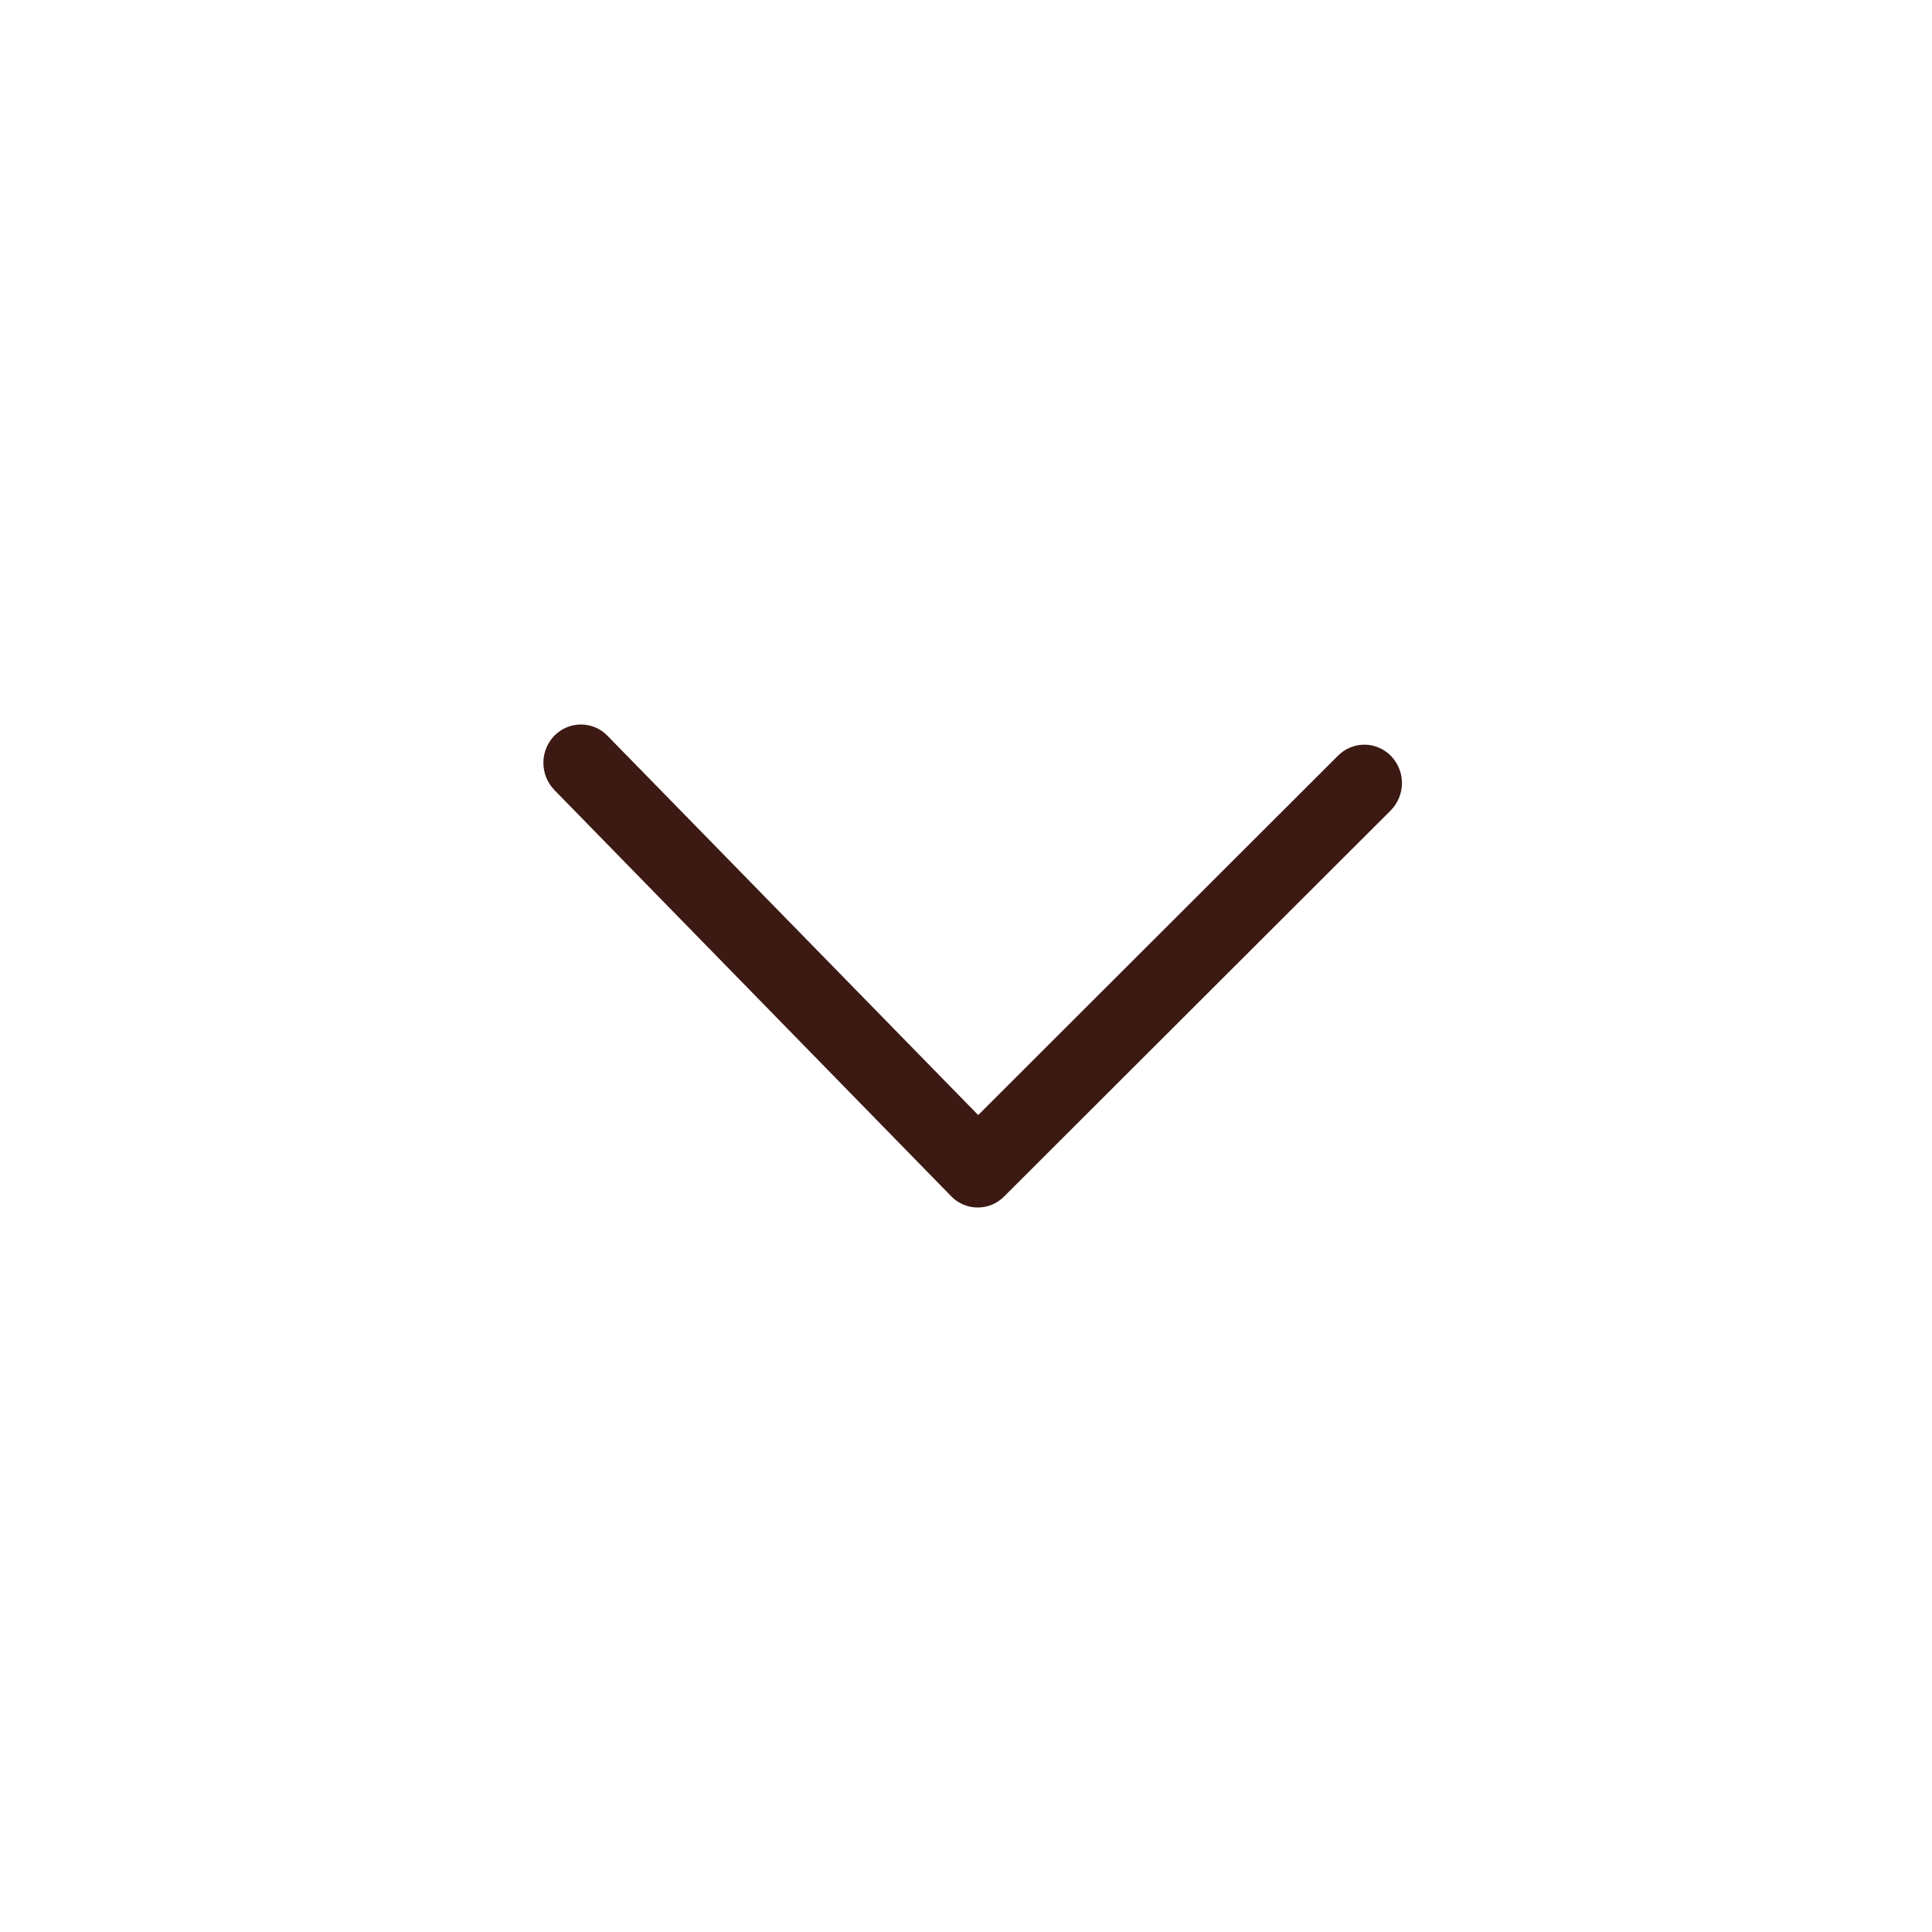 <svg width="32" height="32" viewBox="0 0 32 32" fill="none" xmlns="http://www.w3.org/2000/svg">
<path d="M16.202 18.469L22.163 12.515C22.221 12.457 22.29 12.411 22.366 12.38C22.442 12.349 22.524 12.333 22.606 12.334C22.688 12.335 22.769 12.353 22.844 12.386C22.919 12.418 22.987 12.466 23.044 12.526C23.159 12.647 23.223 12.81 23.221 12.977C23.219 13.146 23.151 13.306 23.033 13.425L16.63 19.819C16.573 19.877 16.504 19.922 16.429 19.954C16.354 19.985 16.273 20 16.191 20C16.11 20 16.029 19.983 15.954 19.951C15.879 19.919 15.811 19.872 15.755 19.814L9.181 13.084C9.065 12.963 9 12.802 9 12.635C9 12.467 9.065 12.306 9.181 12.186C9.239 12.127 9.307 12.08 9.383 12.048C9.458 12.017 9.539 12 9.621 12C9.703 12 9.785 12.017 9.86 12.048C9.936 12.08 10.004 12.127 10.061 12.186L16.202 18.469Z" fill="#3C1913"/>
</svg>
